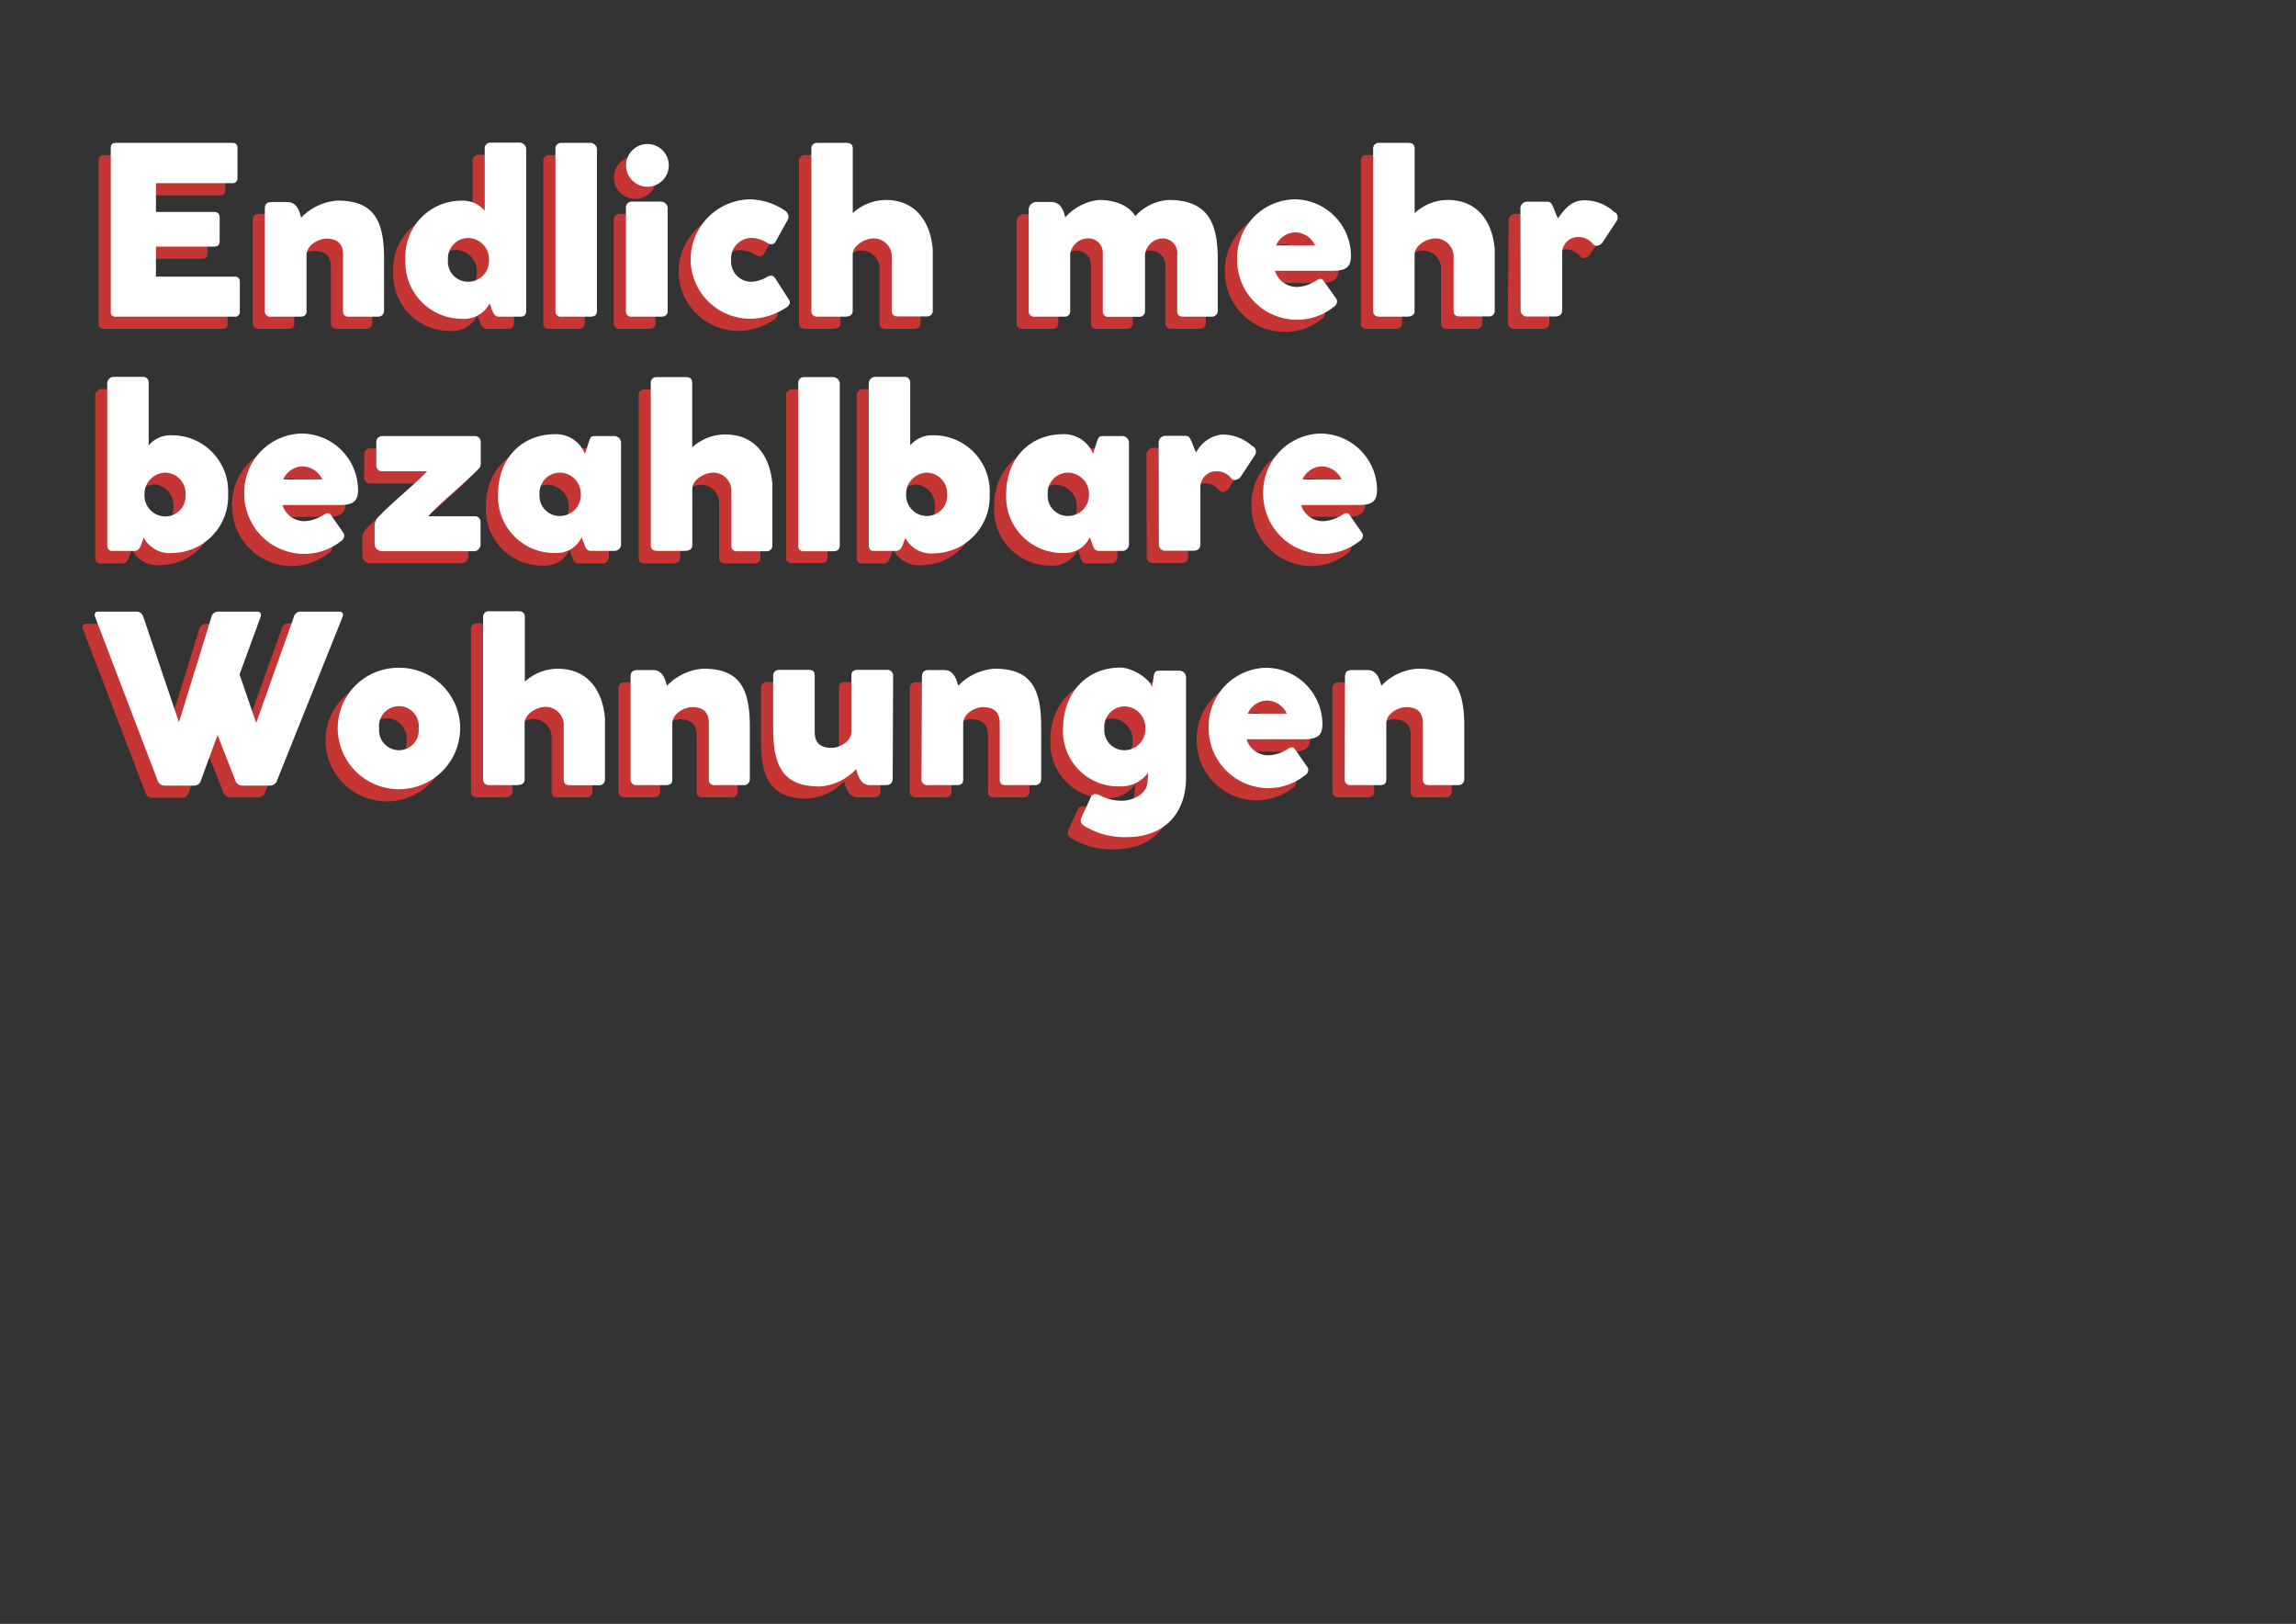 <svg id="Ebene_1" data-name="Ebene 1" xmlns="http://www.w3.org/2000/svg" viewBox="0 0 252.65 178.66"><rect x="0" y="0" width="252.65" height="178.66" fill="#333333" stroke="none"/><defs><style>.cls-1{fill:#c53533;}.cls-2{fill:#fff;}</style></defs><path class="cls-1" d="M10.85,17.63a.5.5,0,0,1,.57-.57h12.8a.5.5,0,0,1,.57.57v3.29a.51.51,0,0,1-.57.57h-8.4v3.17h6.39a.55.55,0,0,1,.62.59v2.66c0,.38-.2.56-.62.56H15.82v3.3h8.66a.52.52,0,0,1,.57.57v3.27a.51.51,0,0,1-.57.57H11.42a.5.5,0,0,1-.57-.57Z"/><path class="cls-1" d="M27.8,24.3c0-.54.21-.77.78-.77h1.67c1,0,1.32.82,1.55,1.72a6.11,6.11,0,0,1,4.05-1.88c3.91,0,5.12,2.06,5.12,6.34v5.83a.62.62,0,0,1-.67.64H37.08c-.46,0-.67-.21-.67-.62V29.4c0-1.18-.54-1.8-1.85-1.8-.8,0-2.09.64-2.17,1.73v6.21c0,.43-.18.64-.72.64h-3.2a.6.6,0,0,1-.67-.64Z"/><path class="cls-1" d="M49.35,36.41a6.22,6.22,0,0,1-6.08-6.49,6.17,6.17,0,0,1,6.18-6.5A3.12,3.12,0,0,1,52,24.53V17.7a.62.62,0,0,1,.65-.67h3.22a.75.75,0,0,1,.69.67V35.51c0,.39-.15.62-.51.67h-2.5c-.59,0-.75-.77-1-1.47A3.22,3.22,0,0,1,49.35,36.41Zm.82-4.07A2.29,2.29,0,0,0,52.47,30v-.08a2.35,2.35,0,0,0-2.3-2.42A2.26,2.26,0,0,0,48,29.94,2.21,2.21,0,0,0,50.17,32.34Z"/><path class="cls-1" d="M59.78,17.73a.62.62,0,0,1,.65-.67h3.22a.75.75,0,0,1,.69.67V35.54c0,.43-.25.64-.69.64H60.43a.57.57,0,0,1-.65-.64Z"/><path class="cls-1" d="M69.75,17.19a2.35,2.35,0,1,1,0,4.69,2.35,2.35,0,0,1,0-4.69Zm-2.21,7a.63.63,0,0,1,.64-.67H71.4a.74.74,0,0,1,.73.67V35.54c0,.43-.26.64-.73.64H68.18a.57.57,0,0,1-.64-.64Z"/><path class="cls-1" d="M83.18,31.75a1.3,1.3,0,0,1,.34-.08c.36,0,.54.46.82.88l1.11,1.72a.69.69,0,0,1,.13.34.83.83,0,0,1-.49.62,7.24,7.24,0,0,1-3.82,1.18,6.56,6.56,0,0,1-6.59-6.52,6.64,6.64,0,0,1,6.59-6.62A7.14,7.14,0,0,1,85,24.45a.89.89,0,0,1,.49.78.57.57,0,0,1-.1.31l-1.27,2.29a.59.59,0,0,1-.51.39.88.88,0,0,1-.42-.13,3.3,3.3,0,0,0-1.85-.57,2.26,2.26,0,0,0-2.17,2.42,2.23,2.23,0,0,0,2.17,2.4,3.53,3.53,0,0,0,1.85-.59Z"/><path class="cls-1" d="M91.45,36.18H88.64c-.51,0-.72-.23-.72-.64V17.73a.61.61,0,0,1,.67-.67h3.14c.44,0,.75.1.75.67v7.06a5.42,5.42,0,0,1,3.64-1.42c3.3,0,4.94,2.4,5.18,5.47,0,.36,0,.72,0,1.1v5.6a.6.6,0,0,1-.64.64H97.46c-.47,0-.67-.21-.67-.62V29.4a2,2,0,0,0-2-1.83c-.91,0-2.22.7-2.3,1.73v6.26C92.48,36.18,91.84,36.18,91.45,36.18Z"/><path class="cls-1" d="M112.5,36.18a.58.58,0,0,1-.64-.64V24.33a.87.87,0,0,1,.77-.78h1.68c1,0,1.36.8,1.57,1.7a5.78,5.78,0,0,1,3.71-1.88c1.93,0,3.38.72,4,1.78a5.43,5.43,0,0,1,3.71-1.78c4.54,0,5.39,2.86,5.39,6.55v5.62a.64.64,0,0,1-.7.64h-3.07c-.46,0-.69-.21-.69-.62V29.4a1.62,1.62,0,0,0-1.57-1.83,2,2,0,0,0-2,1.76v6.23a.61.61,0,0,1-.65.62H120.7a.57.57,0,0,1-.65-.62V29.17a1.57,1.57,0,0,0-1.59-1.6,2,2,0,0,0-2,1.76v6.28a.57.57,0,0,1-.54.57Z"/><path class="cls-1" d="M141.36,36.52a6.6,6.6,0,0,1-6.57-6.63,6.47,6.47,0,0,1,6.26-6.62,6.25,6.25,0,0,1,6.27,6.16c0,1.18-.41,1.7-2,1.7H139a2.52,2.52,0,0,0,2.32,1.78,3.8,3.8,0,0,0,1.91-.52c.36-.15.49-.36.72-.36s.26,0,.44.26l1.29,1.85a.61.61,0,0,1,.13.39.75.75,0,0,1-.39.59A6.42,6.42,0,0,1,141.36,36.52Zm-2.29-8.2h4.31a2.49,2.49,0,0,0-2.25-1.44A2.43,2.43,0,0,0,139.07,28.32Z"/><path class="cls-1" d="M153.27,36.18h-2.81c-.52,0-.72-.23-.72-.64V17.73a.61.61,0,0,1,.67-.67h3.14c.44,0,.75.1.75.67v7.06a5.37,5.37,0,0,1,3.63-1.42c3.3,0,4.95,2.4,5.18,5.47,0,.36,0,.72,0,1.1v5.6a.6.6,0,0,1-.64.64h-3.23c-.46,0-.67-.21-.67-.62V29.4a2,2,0,0,0-2-1.83c-.9,0-2.21.7-2.29,1.73v6.26C154.3,36.18,153.66,36.18,153.27,36.18Z"/><path class="cls-1" d="M166,24.25a.73.73,0,0,1,.8-.72h2.13c.49,0,.55.38.75.77,0,.05.39,1,.44,1.08.67-1,1.49-2,2.86-2a4.82,4.82,0,0,1,3.3,1.26.66.66,0,0,1,.41.59.76.76,0,0,1-.15.49L175,27.93a.91.91,0,0,1-.72.47.5.5,0,0,1-.38-.18,2,2,0,0,0-1.6-.78,1.75,1.75,0,0,0-1.81,1.68v6.31c0,.49-.23.75-.8.75h-3a.69.69,0,0,1-.77-.75Z"/><path class="cls-1" d="M13.48,62H11c-.36-.05-.52-.28-.52-.67V43.47a.75.75,0,0,1,.7-.67h3.22a.61.61,0,0,1,.64.67V50.3a3.16,3.16,0,0,1,2.56-1.11,6.17,6.17,0,0,1,6.18,6.5,6.22,6.22,0,0,1-6.08,6.49,3.25,3.25,0,0,1-3.2-1.7C14.23,61.18,14.07,62,13.48,62Zm3.37-8.66a2.35,2.35,0,0,0-2.29,2.42v.08a2.3,2.3,0,0,0,2.29,2.32,2.22,2.22,0,0,0,2.22-2.4A2.27,2.27,0,0,0,16.85,53.29Z"/><path class="cls-1" d="M32.11,62.28a6.59,6.59,0,0,1-6.57-6.62A6.46,6.46,0,0,1,31.8,49a6.24,6.24,0,0,1,6.26,6.16c0,1.18-.41,1.7-2,1.7H29.74a2.52,2.52,0,0,0,2.32,1.78,3.87,3.87,0,0,0,1.9-.52c.37-.15.5-.36.73-.36s.25.05.43.26l1.29,1.85a.56.56,0,0,1,.13.39.74.74,0,0,1-.38.59A6.51,6.51,0,0,1,32.11,62.28Zm-2.29-8.19h4.3a2.46,2.46,0,0,0-2.24-1.44A2.41,2.41,0,0,0,29.82,54.09Z"/><path class="cls-1" d="M40.07,50a.63.63,0,0,1,.7-.67h10.1a.63.63,0,0,1,.69.67v2.32a.79.79,0,0,1-.1.44c-1.65,1.75-4.07,3.61-5.69,5.36h5.1a.62.62,0,0,1,.67.67v2.45a.73.73,0,0,1-.67.72H40.64a.82.82,0,0,1-.78-.85V59.17a1.52,1.52,0,0,1,.52-1.06c1.47-1.55,3.87-3.43,5.26-4.92H40.77a.64.64,0,0,1-.7-.72Z"/><path class="cls-1" d="M66.25,62h-2.5c-.56,0-.64-.31-.8-.75l-.28-.75a3,3,0,0,1-2.76,1.73h-.15a6.19,6.19,0,0,1-6.29-6.52c0-3.81,2.55-6.55,6.29-6.55A3.41,3.41,0,0,1,63,51.28l.39-1.21c.23-.7.26-.75.8-.75h2A.74.74,0,0,1,67,50V61.23A.72.72,0,0,1,66.25,62Zm-6-3.84a2.3,2.3,0,0,0,2.32-2.4,2.33,2.33,0,0,0-2.32-2.42A2.25,2.25,0,0,0,58,55.71,2.21,2.21,0,0,0,60.22,58.11Z"/><path class="cls-1" d="M73.8,62H71c-.51,0-.72-.23-.72-.65V43.5a.61.61,0,0,1,.67-.67h3.14c.44,0,.75.1.75.67v7.06a5.39,5.39,0,0,1,3.64-1.42c3.29,0,4.94,2.4,5.18,5.46,0,.36,0,.73,0,1.11V61.3A.61.61,0,0,1,83,62H79.81c-.47,0-.67-.21-.67-.62V55.17a2,2,0,0,0-2-1.83c-.91,0-2.22.7-2.3,1.73v6.26C74.83,62,74.19,62,73.8,62Z"/><path class="cls-1" d="M86.5,43.5a.62.62,0,0,1,.65-.67h3.22a.76.76,0,0,1,.7.67V61.3c0,.44-.26.65-.7.65H87.15a.57.57,0,0,1-.65-.65Z"/><path class="cls-1" d="M97.28,62h-2.5c-.37-.05-.52-.28-.52-.67V43.47a.74.74,0,0,1,.7-.67h3.22a.61.61,0,0,1,.64.67V50.3a3.14,3.14,0,0,1,2.55-1.11,6.17,6.17,0,0,1,6.19,6.5,6.22,6.22,0,0,1-6.08,6.49,3.24,3.24,0,0,1-3.2-1.7C98,61.18,97.87,62,97.28,62Zm3.37-8.66a2.35,2.35,0,0,0-2.29,2.42v.08a2.28,2.28,0,0,0,2.29,2.32,2.22,2.22,0,0,0,2.22-2.4A2.27,2.27,0,0,0,100.65,53.29Z"/><path class="cls-1" d="M122.17,62h-2.5c-.57,0-.65-.31-.8-.75l-.28-.75a3,3,0,0,1-2.76,1.73h-.16a6.19,6.19,0,0,1-6.28-6.52c0-3.81,2.55-6.55,6.28-6.55A3.43,3.43,0,0,1,119,51.28l.38-1.21c.24-.7.26-.75.8-.75h2a.73.73,0,0,1,.77.72V61.23A.72.72,0,0,1,122.17,62Zm-6-3.84a2.3,2.3,0,0,0,2.32-2.4,2.33,2.33,0,0,0-2.32-2.42A2.24,2.24,0,0,0,114,55.71,2.21,2.21,0,0,0,116.14,58.11Z"/><path class="cls-1" d="M126.16,50a.74.74,0,0,1,.8-.73h2.14c.49,0,.54.39.75.78,0,0,.38,1,.44,1.08.67-1,1.49-2,2.86-2a4.78,4.78,0,0,1,3.29,1.26.64.64,0,0,1,.42.59.77.77,0,0,1-.16.49l-1.44,2.19a.92.92,0,0,1-.72.47.58.58,0,0,1-.39-.18,2,2,0,0,0-1.6-.78,1.74,1.74,0,0,0-1.8,1.68V61.2c0,.49-.23.75-.8.75h-3a.69.69,0,0,1-.77-.75Z"/><path class="cls-1" d="M144.28,62.28a6.59,6.59,0,0,1-6.57-6.62A6.46,6.46,0,0,1,144,49a6.25,6.25,0,0,1,6.26,6.16c0,1.18-.41,1.7-2,1.7h-6.36a2.52,2.52,0,0,0,2.31,1.78,3.91,3.91,0,0,0,1.91-.52c.36-.15.49-.36.72-.36s.26.05.44.26l1.29,1.85a.61.61,0,0,1,.13.39.75.75,0,0,1-.39.59A6.47,6.47,0,0,1,144.28,62.28ZM142,54.09h4.31A2.46,2.46,0,0,0,144,52.65,2.43,2.43,0,0,0,142,54.09Z"/><path class="cls-1" d="M22.6,82.2l-1.83,5a.75.75,0,0,1-.77.57H16.8a.81.81,0,0,1-.8-.57l-6.88-18c-.1-.33,0-.57.36-.57h4.18a.78.78,0,0,1,.77.57l3.92,11.6,3.58-11.6a.77.77,0,0,1,.78-.57H27c.36,0,.47.29.36.57L25,75.5l1.83,5.34L31,69.16a.75.75,0,0,1,.78-.57H36c.38,0,.49.26.38.57l-7.21,18a.8.8,0,0,1-.8.57h-3a.81.81,0,0,1-.8-.57Z"/><path class="cls-1" d="M42.57,74.81a6.68,6.68,0,0,1,6.73,6.62,6.74,6.74,0,0,1-13.48,0A6.66,6.66,0,0,1,42.57,74.81Zm0,9.07a2.19,2.19,0,0,0,2.16-2.4,2.19,2.19,0,1,0-4.35,0A2.2,2.2,0,0,0,42.6,83.88Z"/><path class="cls-1" d="M55.35,87.72H52.54c-.51,0-.72-.24-.72-.65V69.26a.61.61,0,0,1,.67-.67h3.14c.44,0,.75.11.75.67v7.07A5.33,5.33,0,0,1,60,74.91c3.29,0,4.94,2.39,5.18,5.46,0,.36,0,.72,0,1.11v5.59a.61.61,0,0,1-.64.65H61.36c-.47,0-.67-.21-.67-.62V80.94a2,2,0,0,0-2-1.83c-.91,0-2.22.69-2.3,1.73V87.1C56.38,87.72,55.74,87.72,55.35,87.72Z"/><path class="cls-1" d="M68.05,75.84c0-.55.21-.78.78-.78H70.5c1,0,1.32.83,1.55,1.73a6.11,6.11,0,0,1,4-1.88c3.91,0,5.12,2.06,5.12,6.34v5.82a.64.64,0,0,1-.67.65H77.33c-.46,0-.67-.21-.67-.62V80.94c0-1.19-.54-1.8-1.85-1.8-.8,0-2.09.64-2.17,1.72v6.21c0,.44-.18.65-.72.65h-3.2a.61.61,0,0,1-.67-.65Z"/><path class="cls-1" d="M96.89,86.94c0,.52-.23.78-.8.78H94.42c-1,0-1.29-.85-1.55-1.76a6.07,6.07,0,0,1-4,1.91c-3.94,0-5.13-2.09-5.13-6.36v-5.8a.62.62,0,0,1,.65-.67h3.24c.47,0,.65.2.65.64v6.16c0,1.19.56,1.78,1.88,1.78.77,0,2.09-.62,2.16-1.7V75.68c0-.41.16-.64.7-.64h3.2a.63.63,0,0,1,.69.67Z"/><path class="cls-1" d="M100.11,75.84c0-.55.21-.78.77-.78h1.68c1,0,1.31.83,1.54,1.73a6.13,6.13,0,0,1,4.05-1.88c3.92,0,5.13,2.06,5.13,6.34v5.82a.64.64,0,0,1-.67.65h-3.22c-.47,0-.67-.21-.67-.62V80.94c0-1.19-.54-1.8-1.86-1.8-.8,0-2.09.64-2.16,1.72v6.21c0,.44-.18.65-.72.65h-3.2a.61.61,0,0,1-.67-.65Z"/><path class="cls-1" d="M122.61,93.44A8.43,8.43,0,0,1,118,92.28c-.28-.16-.51-.36-.51-.67a1.12,1.12,0,0,1,.13-.44l1-2.16a.54.54,0,0,1,.46-.31,1.49,1.49,0,0,1,.49.13,5.29,5.29,0,0,0,2.45.61c1.13,0,2.58-.67,2.78-1.8a8.82,8.82,0,0,0,.11-1.26V86.3A3.65,3.65,0,0,1,122,87.82h-.13a6.08,6.08,0,0,1-6.29-6.39c0-3.82,2.55-6.68,6.29-6.68,1.34,0,3.25,1.22,3.5,2.17l.16-1.08c.1-.73.26-.75.8-.75h2a.73.73,0,0,1,.78.72V87C129.13,90.84,126.78,93.44,122.61,93.44Zm-.29-9.56a2.3,2.3,0,0,0,2.32-2.4,2.33,2.33,0,0,0-2.32-2.42,2.25,2.25,0,0,0-2.19,2.42A2.21,2.21,0,0,0,122.32,83.88Z"/><path class="cls-1" d="M138.25,88.05a6.59,6.59,0,0,1-6.57-6.62,6.46,6.46,0,0,1,6.26-6.62A6.25,6.25,0,0,1,144.2,81c0,1.18-.41,1.7-2,1.7h-6.36a2.51,2.51,0,0,0,2.32,1.77,3.86,3.86,0,0,0,1.9-.51c.36-.16.49-.36.73-.36s.25.05.43.26l1.29,1.85a.61.61,0,0,1,.13.39.73.73,0,0,1-.39.59A6.47,6.47,0,0,1,138.25,88.05ZM136,79.86h4.31A2.47,2.47,0,0,0,138,78.41,2.44,2.44,0,0,0,136,79.86Z"/><path class="cls-1" d="M146.62,75.84c0-.55.21-.78.77-.78h1.68c1,0,1.31.83,1.55,1.73a6.08,6.08,0,0,1,4-1.88c3.92,0,5.13,2.06,5.13,6.34v5.82a.64.64,0,0,1-.67.65H155.9c-.46,0-.67-.21-.67-.62V80.94c0-1.19-.54-1.8-1.86-1.8-.8,0-2.08.64-2.16,1.72v6.21c0,.44-.18.65-.72.65h-3.2a.61.61,0,0,1-.67-.65Z"/><path class="cls-2" d="M12.19,16.28c0-.38.18-.56.57-.56h12.8c.39,0,.57.18.57.56v3.3a.51.51,0,0,1-.57.57h-8.4v3.17h6.39a.55.55,0,0,1,.62.59v2.66c0,.38-.2.56-.62.56H17.16v3.3h8.66a.52.52,0,0,1,.57.57v3.27a.51.51,0,0,1-.57.57H12.76a.5.5,0,0,1-.57-.57Z"/><path class="cls-2" d="M29.14,23c0-.54.21-.77.78-.77h1.67c1,0,1.32.82,1.55,1.72a6.11,6.11,0,0,1,4-1.88c3.91,0,5.12,2.06,5.12,6.34V34.2a.63.63,0,0,1-.67.64H38.42c-.46,0-.67-.21-.67-.62V28.06c0-1.18-.54-1.8-1.85-1.8-.8,0-2.09.64-2.17,1.73V34.2c0,.43-.18.64-.72.64h-3.2a.6.6,0,0,1-.67-.64Z"/><path class="cls-2" d="M50.69,35.07a6.22,6.22,0,0,1-6.08-6.49,6.17,6.17,0,0,1,6.18-6.5,3.12,3.12,0,0,1,2.55,1.11V16.36a.62.62,0,0,1,.65-.67h3.22a.75.75,0,0,1,.69.67V34.17c0,.39-.15.62-.51.67h-2.5c-.6,0-.75-.77-1-1.47A3.22,3.22,0,0,1,50.69,35.07ZM51.51,31a2.29,2.29,0,0,0,2.3-2.32V28.6a2.35,2.35,0,0,0-2.3-2.42,2.27,2.27,0,0,0-2.22,2.42A2.22,2.22,0,0,0,51.51,31Z"/><path class="cls-2" d="M61.12,16.39a.62.62,0,0,1,.65-.67H65a.75.75,0,0,1,.69.67V34.2c0,.43-.25.64-.69.64H61.77a.57.57,0,0,1-.65-.64Z"/><path class="cls-2" d="M71.09,15.85a2.35,2.35,0,1,1,0,4.69,2.35,2.35,0,0,1,0-4.69Zm-2.21,7a.63.63,0,0,1,.64-.67h3.22a.74.74,0,0,1,.73.67V34.2c0,.43-.26.64-.73.64H69.52a.57.57,0,0,1-.64-.64Z"/><path class="cls-2" d="M84.52,30.41a1.3,1.3,0,0,1,.34-.08c.36,0,.54.46.82.88l1.11,1.72a.69.69,0,0,1,.13.34.83.83,0,0,1-.49.62,7.24,7.24,0,0,1-3.82,1.18A6.56,6.56,0,0,1,76,28.55a6.64,6.64,0,0,1,6.59-6.62,7.14,7.14,0,0,1,3.69,1.18.88.88,0,0,1,.49.78.57.57,0,0,1-.1.31l-1.27,2.29a.59.59,0,0,1-.51.39.88.88,0,0,1-.42-.13,3.3,3.3,0,0,0-1.85-.57,2.26,2.26,0,0,0-2.17,2.42A2.23,2.23,0,0,0,82.64,31a3.53,3.53,0,0,0,1.85-.59Z"/><path class="cls-2" d="M92.79,34.84H90c-.51,0-.72-.23-.72-.64V16.39a.61.61,0,0,1,.67-.67h3.14c.44,0,.75.1.75.67v7.06A5.42,5.42,0,0,1,97.46,22c3.29,0,4.94,2.4,5.18,5.47,0,.36,0,.72,0,1.1v5.6a.6.6,0,0,1-.64.64H98.8c-.47,0-.67-.21-.67-.62V28.06a2,2,0,0,0-2-1.83c-.91,0-2.22.7-2.3,1.73v6.26C93.82,34.84,93.18,34.84,92.79,34.84Z"/><path class="cls-2" d="M113.84,34.84a.58.58,0,0,1-.64-.64V23a.87.87,0,0,1,.77-.78h1.68c1,0,1.36.8,1.57,1.7A5.78,5.78,0,0,1,120.93,22c1.93,0,3.38.72,4,1.78A5.39,5.39,0,0,1,128.61,22c4.54,0,5.39,2.86,5.39,6.55V34.2a.64.64,0,0,1-.7.64h-3.07c-.46,0-.69-.21-.69-.62V28.06A1.62,1.62,0,0,0,128,26.23,2,2,0,0,0,126,28v6.23a.61.61,0,0,1-.65.62H122a.57.57,0,0,1-.65-.62V27.83a1.57,1.57,0,0,0-1.59-1.6,2,2,0,0,0-2,1.76v6.28a.57.57,0,0,1-.54.57Z"/><path class="cls-2" d="M142.7,35.18a6.6,6.6,0,0,1-6.57-6.63,6.47,6.47,0,0,1,6.26-6.62,6.25,6.25,0,0,1,6.27,6.16c0,1.18-.41,1.7-2,1.7h-6.37a2.54,2.54,0,0,0,2.32,1.78,3.8,3.8,0,0,0,1.91-.52c.36-.15.49-.36.72-.36s.26,0,.44.26L147,32.8a.61.61,0,0,1,.13.39.75.75,0,0,1-.39.59A6.42,6.42,0,0,1,142.7,35.18ZM140.41,27h4.3a2.46,2.46,0,0,0-2.24-1.44A2.41,2.41,0,0,0,140.41,27Z"/><path class="cls-2" d="M154.63,34.84h-2.8c-.52,0-.73-.23-.73-.64V16.39a.61.61,0,0,1,.67-.67h3.15c.44,0,.75.1.75.67v7.06A5.37,5.37,0,0,1,159.3,22c3.3,0,4.95,2.4,5.18,5.47,0,.36,0,.72,0,1.1v5.6a.6.6,0,0,1-.64.64h-3.22c-.46,0-.67-.21-.67-.62V28.06a2,2,0,0,0-2-1.83c-.9,0-2.22.7-2.29,1.73v6.26C155.67,34.84,155,34.84,154.63,34.84Z"/><path class="cls-2" d="M167.31,22.91a.73.73,0,0,1,.8-.72h2.14c.49,0,.54.38.75.77,0,.05.38,1,.44,1.08.67-1,1.49-2,2.86-2a4.82,4.82,0,0,1,3.3,1.26.65.65,0,0,1,.41.59.77.77,0,0,1-.16.49l-1.44,2.19a.91.91,0,0,1-.72.47.54.54,0,0,1-.39-.18,2,2,0,0,0-1.6-.78,1.74,1.74,0,0,0-1.8,1.68v6.31c0,.49-.23.75-.8.75h-3a.69.69,0,0,1-.77-.75Z"/><path class="cls-2" d="M14.82,60.61h-2.5c-.36,0-.52-.28-.52-.67V42.13a.74.74,0,0,1,.7-.67h3.22a.61.61,0,0,1,.64.67V49a3.16,3.16,0,0,1,2.56-1.11,6.17,6.17,0,0,1,6.18,6.5A6.22,6.22,0,0,1,19,60.84a3.25,3.25,0,0,1-3.2-1.7C15.57,59.84,15.41,60.61,14.82,60.61ZM18.19,52a2.35,2.35,0,0,0-2.29,2.42v.08a2.3,2.3,0,0,0,2.29,2.32,2.22,2.22,0,0,0,2.22-2.4A2.27,2.27,0,0,0,18.19,52Z"/><path class="cls-2" d="M33.45,60.94a6.59,6.59,0,0,1-6.57-6.62,6.46,6.46,0,0,1,6.26-6.62,6.24,6.24,0,0,1,6.26,6.16c0,1.18-.41,1.7-2,1.7H31.08a2.52,2.52,0,0,0,2.32,1.78,3.87,3.87,0,0,0,1.9-.52c.37-.15.49-.36.73-.36s.25,0,.43.26l1.29,1.85a.56.56,0,0,1,.13.39.74.74,0,0,1-.38.59A6.51,6.51,0,0,1,33.45,60.94Zm-2.29-8.19h4.3a2.46,2.46,0,0,0-2.24-1.44A2.41,2.41,0,0,0,31.16,52.75Z"/><path class="cls-2" d="M41.41,48.65a.63.63,0,0,1,.7-.67h10.1a.63.63,0,0,1,.69.67V51a.79.79,0,0,1-.1.44c-1.65,1.75-4.07,3.61-5.69,5.36h5.1a.62.62,0,0,1,.67.67v2.45a.73.73,0,0,1-.67.72H42a.82.82,0,0,1-.78-.85V57.83a1.52,1.52,0,0,1,.52-1.06c1.47-1.55,3.86-3.43,5.26-4.92H42.11a.64.64,0,0,1-.7-.72Z"/><path class="cls-2" d="M67.59,60.61h-2.5c-.56,0-.64-.31-.8-.75L64,59.11a3,3,0,0,1-2.76,1.73H61.1a6.19,6.19,0,0,1-6.29-6.52c0-3.81,2.55-6.55,6.29-6.55a3.41,3.41,0,0,1,3.27,2.17l.39-1.21c.23-.7.26-.75.8-.75h2a.74.74,0,0,1,.78.72V59.89A.72.72,0,0,1,67.59,60.61Zm-6-3.84a2.3,2.3,0,0,0,2.32-2.4A2.33,2.33,0,0,0,61.56,52a2.25,2.25,0,0,0-2.19,2.42A2.21,2.21,0,0,0,61.56,56.77Z"/><path class="cls-2" d="M75.14,60.61H72.33c-.51,0-.72-.23-.72-.65V42.16a.61.61,0,0,1,.67-.67h3.14c.44,0,.75.1.75.67v7.06a5.39,5.39,0,0,1,3.64-1.42c3.29,0,4.94,2.4,5.18,5.46,0,.36,0,.73,0,1.11V60a.61.61,0,0,1-.64.65H81.15c-.47,0-.67-.21-.67-.62V53.83a2,2,0,0,0-2-1.83c-.91,0-2.22.7-2.3,1.73V60C76.17,60.61,75.53,60.61,75.14,60.61Z"/><path class="cls-2" d="M87.84,42.16a.62.62,0,0,1,.65-.67h3.22a.76.76,0,0,1,.7.67V60c0,.44-.26.65-.7.65H88.49a.57.57,0,0,1-.65-.65Z"/><path class="cls-2" d="M98.62,60.61h-2.5c-.37,0-.52-.28-.52-.67V42.13a.74.74,0,0,1,.7-.67h3.22a.61.61,0,0,1,.64.67V49a3.14,3.14,0,0,1,2.55-1.11,6.17,6.17,0,0,1,6.19,6.5,6.23,6.23,0,0,1-6.08,6.49,3.24,3.24,0,0,1-3.2-1.7C99.36,59.84,99.21,60.61,98.62,60.61ZM102,52a2.35,2.35,0,0,0-2.29,2.42v.08A2.28,2.28,0,0,0,102,56.77a2.22,2.22,0,0,0,2.22-2.4A2.27,2.27,0,0,0,102,52Z"/><path class="cls-2" d="M123.51,60.61H121c-.57,0-.65-.31-.8-.75l-.28-.75a3,3,0,0,1-2.76,1.73H117a6.19,6.19,0,0,1-6.28-6.52c0-3.81,2.55-6.55,6.28-6.55a3.43,3.43,0,0,1,3.28,2.17l.38-1.21c.24-.7.26-.75.8-.75h2a.73.73,0,0,1,.77.72V59.89A.72.72,0,0,1,123.51,60.61Zm-6-3.84a2.3,2.3,0,0,0,2.32-2.4A2.33,2.33,0,0,0,117.48,52a2.24,2.24,0,0,0-2.19,2.42A2.21,2.21,0,0,0,117.48,56.77Z"/><path class="cls-2" d="M127.5,48.68a.74.74,0,0,1,.8-.73h2.14c.49,0,.54.39.75.78,0,.05.38,1,.43,1.08a3.59,3.59,0,0,1,2.87-2,4.8,4.8,0,0,1,3.29,1.26.64.64,0,0,1,.42.59.77.77,0,0,1-.16.49l-1.44,2.19a.92.92,0,0,1-.72.47.58.58,0,0,1-.39-.18,2,2,0,0,0-1.6-.78,1.74,1.74,0,0,0-1.8,1.68v6.31c0,.49-.23.75-.8.75h-3a.69.69,0,0,1-.77-.75Z"/><path class="cls-2" d="M145.62,60.94A6.59,6.59,0,0,1,139,54.32a6.47,6.47,0,0,1,6.27-6.62,6.25,6.25,0,0,1,6.26,6.16c0,1.18-.41,1.7-2,1.7h-6.36a2.52,2.52,0,0,0,2.31,1.78,3.91,3.91,0,0,0,1.91-.52c.36-.15.49-.36.72-.36s.26,0,.44.26l1.29,1.85a.61.61,0,0,1,.13.39.75.75,0,0,1-.39.59A6.47,6.47,0,0,1,145.62,60.94Zm-2.3-8.19h4.31a2.47,2.47,0,0,0-2.25-1.44A2.43,2.43,0,0,0,143.32,52.75Z"/><path class="cls-2" d="M23.94,80.86l-1.83,5a.75.75,0,0,1-.77.57h-3.2a.81.81,0,0,1-.8-.57l-6.88-18c-.1-.33,0-.57.36-.57H15a.78.78,0,0,1,.77.57l3.92,11.6,3.58-11.6a.76.76,0,0,1,.77-.57h4.28c.36,0,.47.29.36.57l-2.32,6.34,1.83,5.34,4.15-11.68a.75.75,0,0,1,.78-.57h4.2c.38,0,.49.26.38.57l-7.21,18a.8.8,0,0,1-.8.57h-3a.81.81,0,0,1-.8-.57Z"/><path class="cls-2" d="M43.91,73.47a6.68,6.68,0,0,1,6.73,6.62,6.74,6.74,0,0,1-13.48,0A6.66,6.66,0,0,1,43.91,73.47Zm0,9.07a2.19,2.19,0,0,0,2.16-2.4,2.19,2.19,0,1,0-4.35,0A2.2,2.2,0,0,0,43.94,82.54Z"/><path class="cls-2" d="M56.69,86.38H53.88c-.51,0-.72-.24-.72-.65V67.92a.61.61,0,0,1,.67-.67H57c.44,0,.75.11.75.67V75a5.33,5.33,0,0,1,3.64-1.42c3.29,0,4.94,2.4,5.18,5.46,0,.36,0,.72,0,1.11v5.59a.61.61,0,0,1-.64.65H62.7c-.47,0-.67-.21-.67-.62V79.6a2,2,0,0,0-2-1.83c-.91,0-2.22.7-2.3,1.73v6.26C57.72,86.38,57.08,86.38,56.69,86.38Z"/><path class="cls-2" d="M69.39,74.5c0-.55.21-.78.78-.78h1.67c1,0,1.32.83,1.55,1.73a6.11,6.11,0,0,1,4-1.88c3.91,0,5.12,2.06,5.12,6.34v5.82a.64.64,0,0,1-.67.65H78.67c-.46,0-.67-.21-.67-.62V79.6c0-1.19-.54-1.8-1.85-1.8-.8,0-2.09.64-2.17,1.72v6.21c0,.44-.18.65-.72.65h-3.2a.61.61,0,0,1-.67-.65Z"/><path class="cls-2" d="M98.23,85.6c0,.52-.23.78-.8.78H95.76c-1,0-1.29-.85-1.55-1.76a6.07,6.07,0,0,1-4,1.91c-3.94,0-5.13-2.09-5.13-6.36v-5.8a.62.62,0,0,1,.65-.67H89c.47,0,.65.2.65.64V80.5c0,1.19.56,1.78,1.88,1.78.77,0,2.09-.62,2.16-1.7V74.34c0-.41.16-.64.7-.64h3.2a.63.63,0,0,1,.69.67Z"/><path class="cls-2" d="M101.45,74.5c0-.55.21-.78.77-.78h1.68c.95,0,1.31.83,1.54,1.73a6.13,6.13,0,0,1,4-1.88c3.92,0,5.13,2.06,5.13,6.34v5.82a.64.64,0,0,1-.67.65h-3.22c-.47,0-.67-.21-.67-.62V79.6c0-1.19-.54-1.8-1.86-1.8-.8,0-2.09.64-2.16,1.72v6.21c0,.44-.18.65-.72.65h-3.2a.61.61,0,0,1-.67-.65Z"/><path class="cls-2" d="M124,92.1a8.43,8.43,0,0,1-4.57-1.16c-.28-.16-.51-.36-.51-.67a1.12,1.12,0,0,1,.13-.44l1-2.16a.54.54,0,0,1,.46-.31,1.49,1.49,0,0,1,.49.13,5.29,5.29,0,0,0,2.45.61c1.13,0,2.58-.67,2.78-1.8a8.82,8.82,0,0,0,.11-1.26V85a3.65,3.65,0,0,1-2.94,1.52h-.13a6.08,6.08,0,0,1-6.29-6.39c0-3.82,2.55-6.68,6.29-6.68,1.34,0,3.25,1.22,3.5,2.17l.16-1.08c.1-.73.26-.75.8-.75h2a.73.73,0,0,1,.78.72V85.66C130.47,89.5,128.12,92.1,124,92.1Zm-.29-9.56a2.3,2.3,0,0,0,2.32-2.4,2.33,2.33,0,0,0-2.32-2.42,2.25,2.25,0,0,0-2.19,2.42A2.21,2.21,0,0,0,123.66,82.54Z"/><path class="cls-2" d="M139.59,86.71A6.59,6.59,0,0,1,133,80.09a6.46,6.46,0,0,1,6.26-6.62,6.25,6.25,0,0,1,6.26,6.16c0,1.18-.41,1.7-2,1.7h-6.36a2.51,2.51,0,0,0,2.32,1.77,3.9,3.9,0,0,0,1.9-.51c.36-.16.49-.36.73-.36s.25,0,.43.26l1.29,1.85a.61.61,0,0,1,.13.39.73.73,0,0,1-.39.59A6.47,6.47,0,0,1,139.59,86.71Zm-2.3-8.19h4.31a2.47,2.47,0,0,0-2.24-1.45A2.44,2.44,0,0,0,137.29,78.52Z"/><path class="cls-2" d="M148,74.5c0-.55.21-.78.77-.78h1.68c1,0,1.31.83,1.55,1.73a6.08,6.08,0,0,1,4-1.88c3.92,0,5.13,2.06,5.13,6.34v5.82a.64.64,0,0,1-.67.65h-3.22c-.46,0-.67-.21-.67-.62V79.6c0-1.19-.54-1.8-1.86-1.8-.8,0-2.09.64-2.16,1.72v6.21c0,.44-.18.65-.72.65h-3.2a.61.61,0,0,1-.67-.65Z"/></svg>